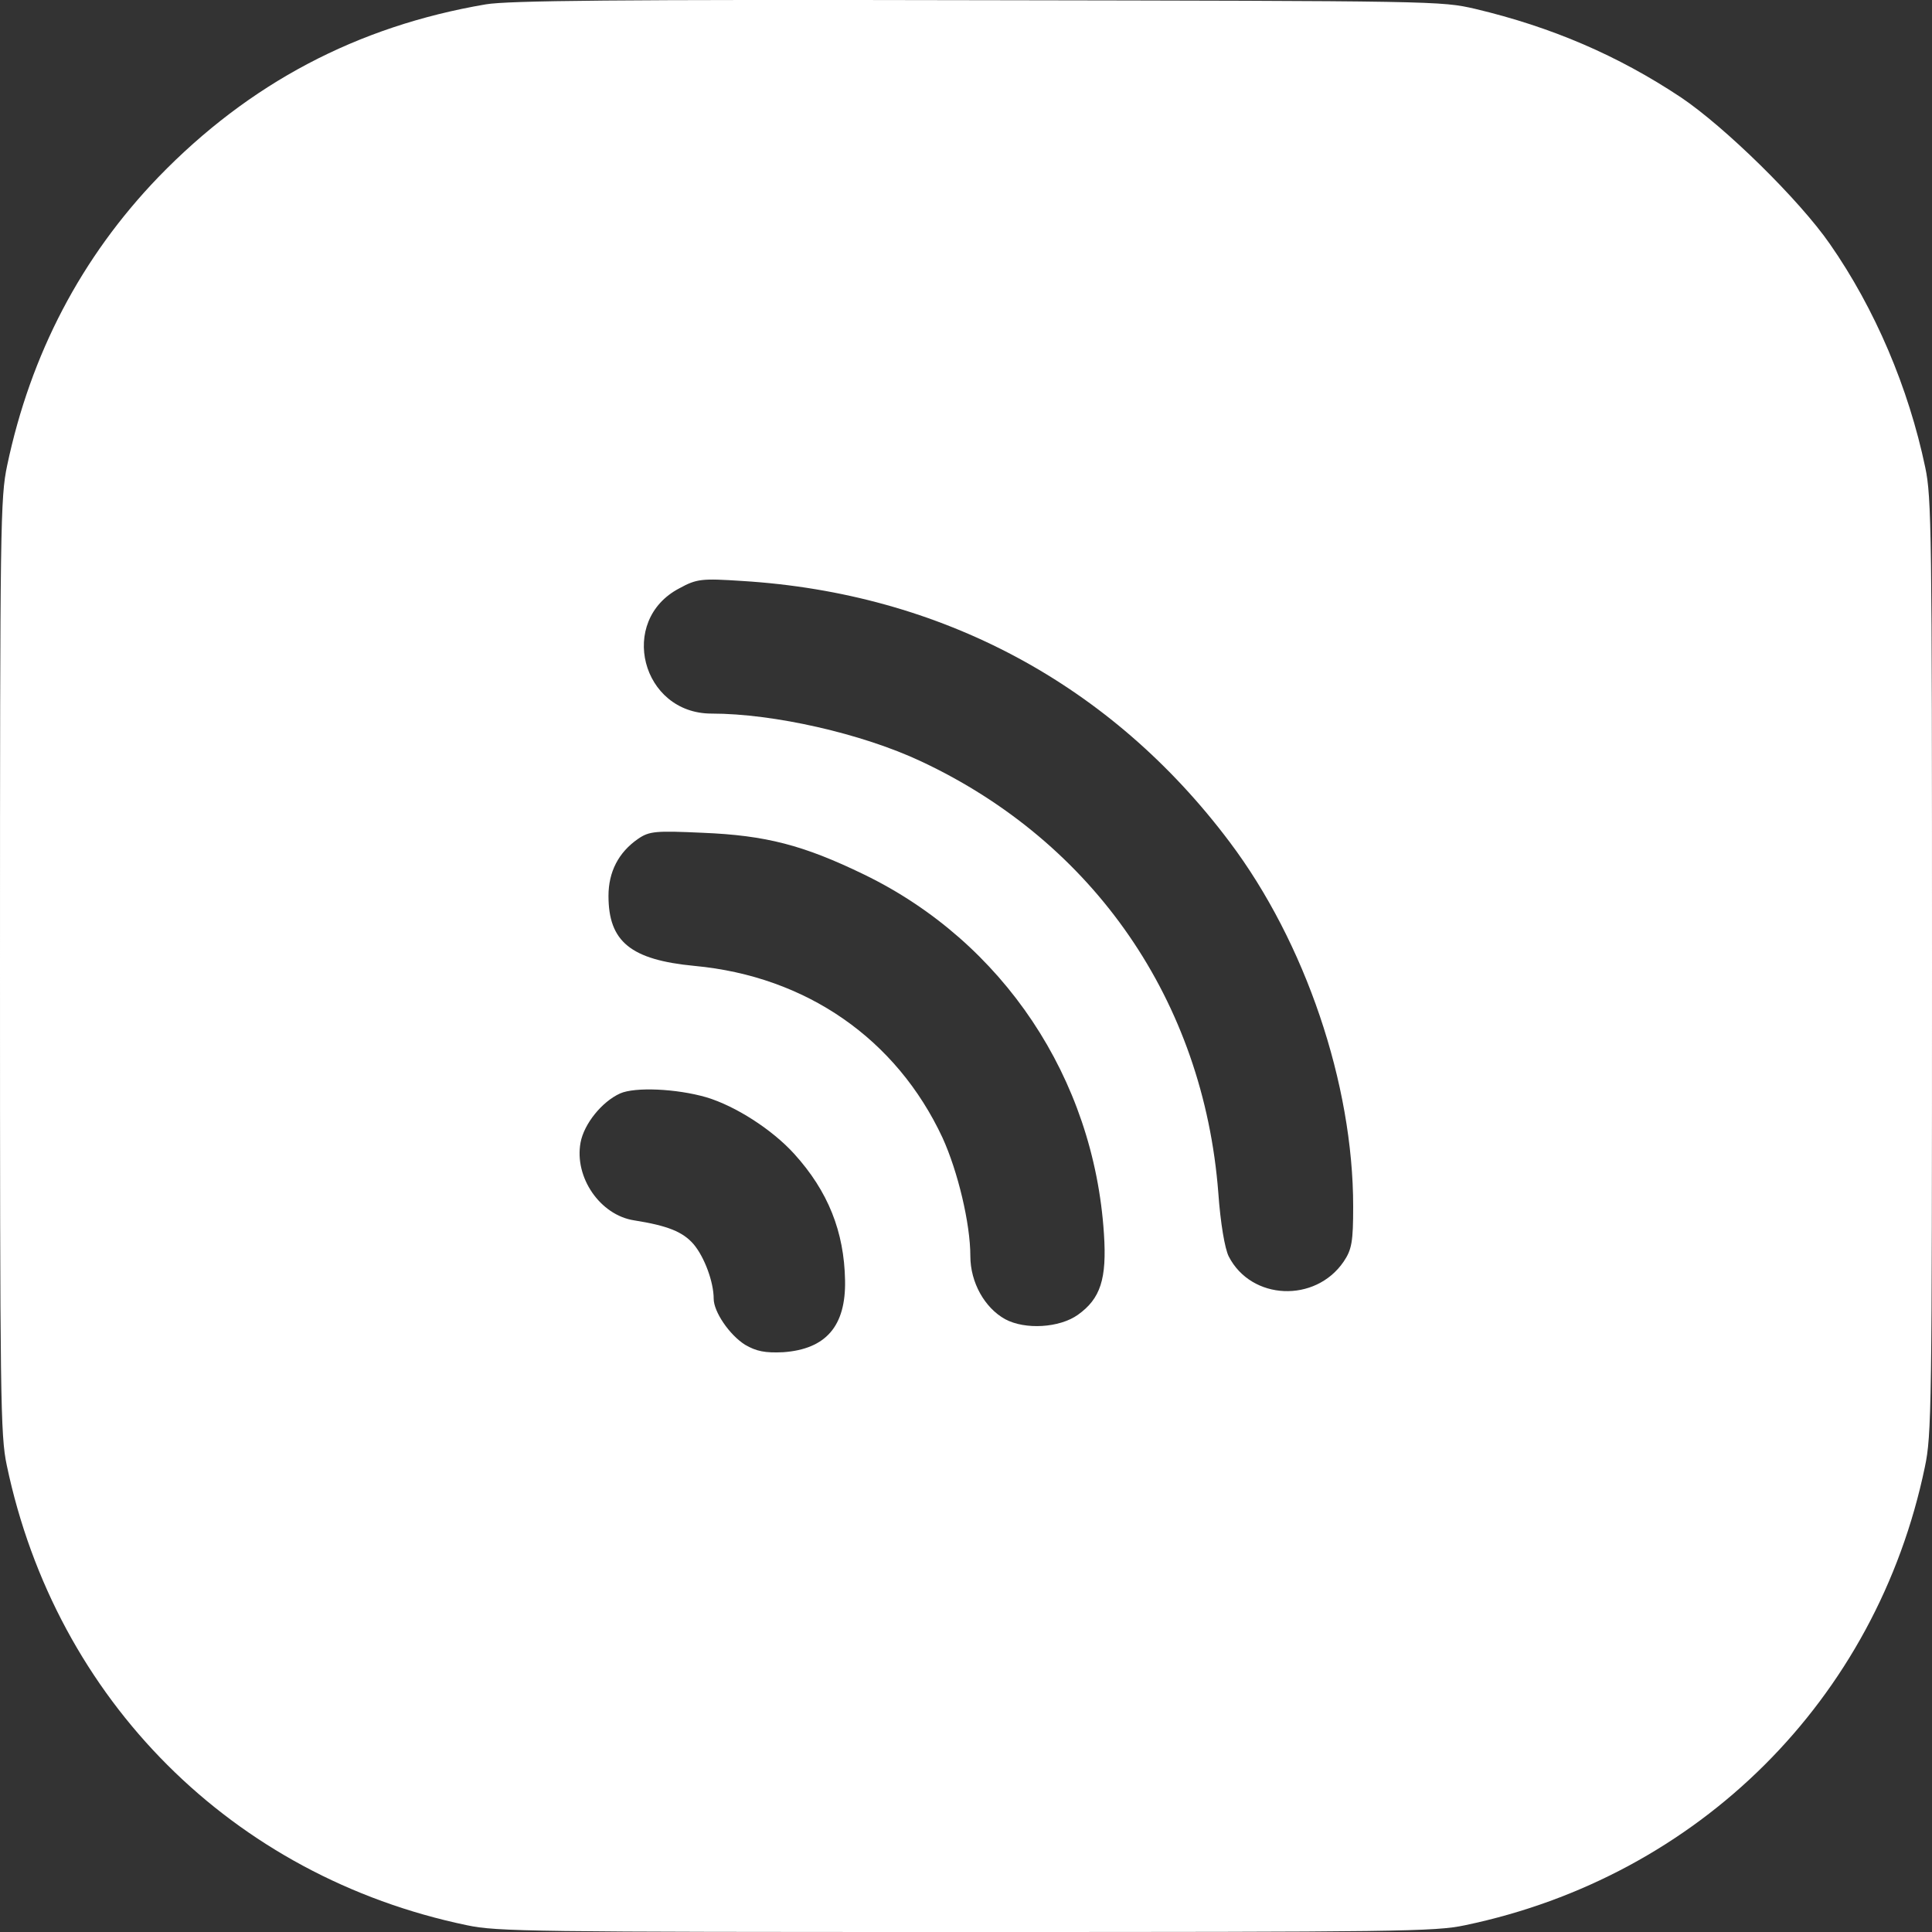 <svg width="20" height="20" viewBox="0 0 20 20" fill="none" xmlns="http://www.w3.org/2000/svg">
<rect x="0" y="0" width="20" height="20" fill="#333333" stroke="none"/>
<path fill-rule="evenodd" clip-rule="evenodd" d="M1.64 1.833C2.579 0.863 3.695 0.272 5.029 0.045C5.26 0.006 6.376 -0.006 10.117 0.002L10.127 0.002H10.127H10.127C14.885 0.01 14.916 0.01 15.272 0.092C16.063 0.28 16.748 0.574 17.401 1.008C17.855 1.313 18.626 2.068 18.943 2.526C19.409 3.195 19.757 4.013 19.93 4.838C19.996 5.147 20 5.523 20 10.003C20 14.581 19.996 14.855 19.926 15.187C19.425 17.594 17.585 19.425 15.166 19.93C14.857 19.996 14.481 20 10 20C5.519 20 5.143 19.996 4.834 19.93C2.407 19.425 0.579 17.598 0.07 15.168C0.004 14.859 0 14.483 0 10.003C0 5.421 0.004 5.151 0.074 4.819C0.317 3.665 0.841 2.663 1.64 1.833ZM7.366 7.387C6.641 7.387 6.393 6.424 7.033 6.09C7.213 5.991 7.267 5.987 7.681 6.014C9.744 6.14 11.504 7.085 12.729 8.716C13.512 9.756 14.008 11.219 14.008 12.489C14.008 12.854 13.994 12.935 13.909 13.061C13.616 13.489 12.954 13.462 12.72 13.007C12.679 12.926 12.634 12.66 12.612 12.349C12.459 10.364 11.324 8.72 9.536 7.882C8.924 7.594 8.01 7.387 7.366 7.387ZM6.605 8.684C6.402 8.824 6.299 9.027 6.299 9.274C6.299 9.747 6.528 9.936 7.19 9.999C8.348 10.107 9.28 10.756 9.757 11.778C9.915 12.125 10.045 12.665 10.045 13.003C10.045 13.277 10.194 13.539 10.405 13.656C10.613 13.768 10.968 13.746 11.158 13.611C11.392 13.444 11.459 13.241 11.428 12.773C11.324 11.161 10.383 9.752 8.947 9.054C8.316 8.748 7.929 8.648 7.276 8.621C6.79 8.599 6.722 8.603 6.605 8.684ZM6.01 11.827C6.046 11.634 6.231 11.404 6.42 11.319C6.573 11.251 7.001 11.269 7.312 11.359C7.613 11.449 7.992 11.692 8.221 11.944C8.573 12.332 8.739 12.751 8.748 13.255C8.757 13.728 8.55 13.966 8.109 13.998C7.92 14.007 7.83 13.989 7.713 13.921C7.55 13.818 7.388 13.579 7.388 13.444C7.388 13.273 7.294 13.016 7.181 12.881C7.069 12.751 6.911 12.688 6.564 12.633C6.213 12.579 5.943 12.188 6.01 11.827Z" fill="#fff"/>
</svg>
